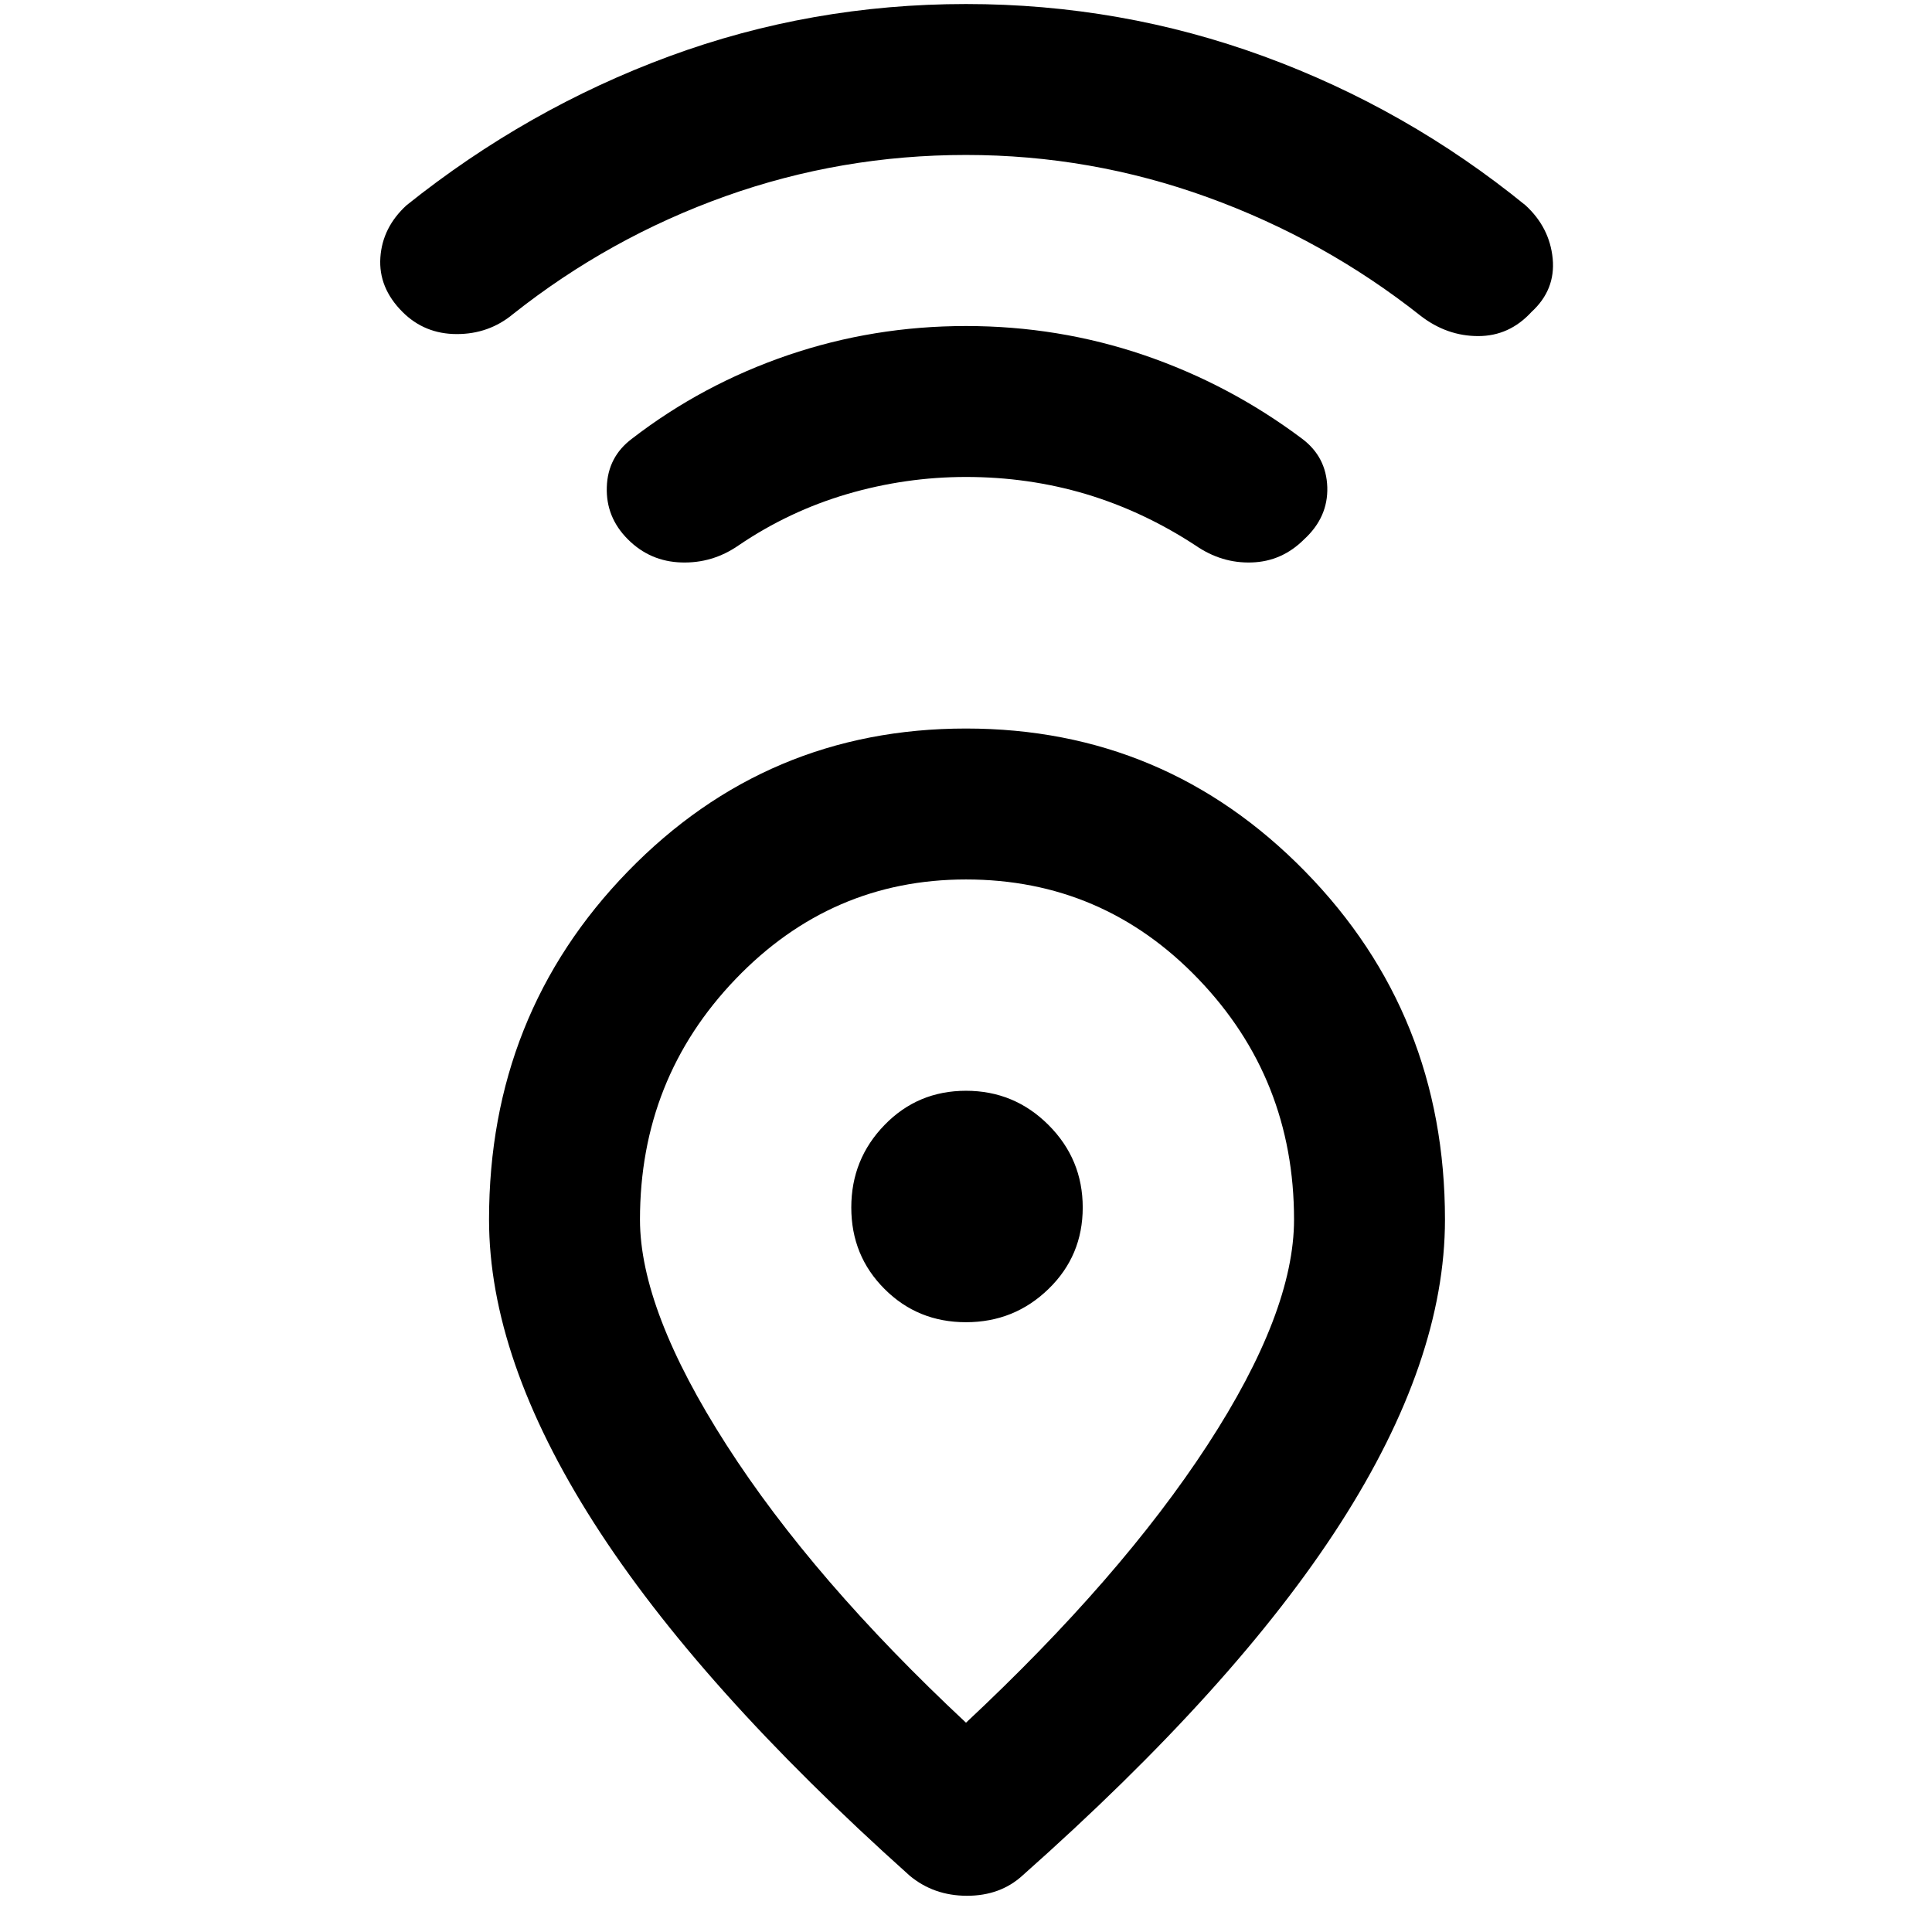 <svg xmlns="http://www.w3.org/2000/svg" height="24" width="24"><path d="M12 21.4Q13.925 19.6 15 17.95Q16.075 16.3 16.075 15.15Q16.075 13.4 14.887 12.162Q13.7 10.925 12 10.925Q10.325 10.925 9.138 12.162Q7.95 13.4 7.95 15.15Q7.95 16.275 9.025 17.95Q10.1 19.625 12 21.4ZM11.3 23.3Q8.675 20.95 7.375 18.913Q6.075 16.875 6.075 15.15Q6.075 12.6 7.8 10.825Q9.525 9.05 12 9.05Q14.475 9.05 16.212 10.825Q17.95 12.6 17.95 15.15Q17.95 16.9 16.65 18.925Q15.35 20.95 12.7 23.3Q12.425 23.55 12.013 23.55Q11.6 23.55 11.3 23.3ZM12 16.425Q12.6 16.425 13.025 16.012Q13.45 15.6 13.45 15Q13.45 14.4 13.025 13.975Q12.6 13.55 12 13.55Q11.4 13.55 10.988 13.975Q10.575 14.4 10.575 15Q10.575 15.6 10.988 16.012Q11.4 16.425 12 16.425ZM12 5.925Q11.25 5.925 10.525 6.137Q9.8 6.35 9.175 6.775Q8.85 7 8.463 6.987Q8.075 6.975 7.8 6.7Q7.525 6.425 7.538 6.05Q7.55 5.675 7.85 5.45Q8.725 4.775 9.788 4.412Q10.85 4.05 12 4.05Q13.15 4.05 14.213 4.412Q15.275 4.775 16.175 5.45Q16.475 5.675 16.488 6.05Q16.5 6.425 16.2 6.7Q15.925 6.975 15.55 6.987Q15.175 7 14.85 6.775Q14.2 6.35 13.488 6.137Q12.775 5.925 12 5.925ZM12 1.925Q10.45 1.925 9.013 2.437Q7.575 2.95 6.375 3.9Q6.075 4.15 5.675 4.15Q5.275 4.15 5 3.875Q4.7 3.575 4.725 3.2Q4.75 2.825 5.05 2.55Q6.55 1.35 8.312 0.7Q10.075 0.05 12 0.05Q13.925 0.05 15.7 0.7Q17.475 1.35 18.95 2.55Q19.25 2.825 19.288 3.212Q19.325 3.6 19.025 3.875Q18.75 4.175 18.363 4.175Q17.975 4.175 17.65 3.925Q16.45 2.975 15 2.45Q13.55 1.925 12 1.925ZM12 15Q12 15 12 15Q12 15 12 15Q12 15 12 15Q12 15 12 15Q12 15 12 15Q12 15 12 15Q12 15 12 15Q12 15 12 15Z"/></svg>
